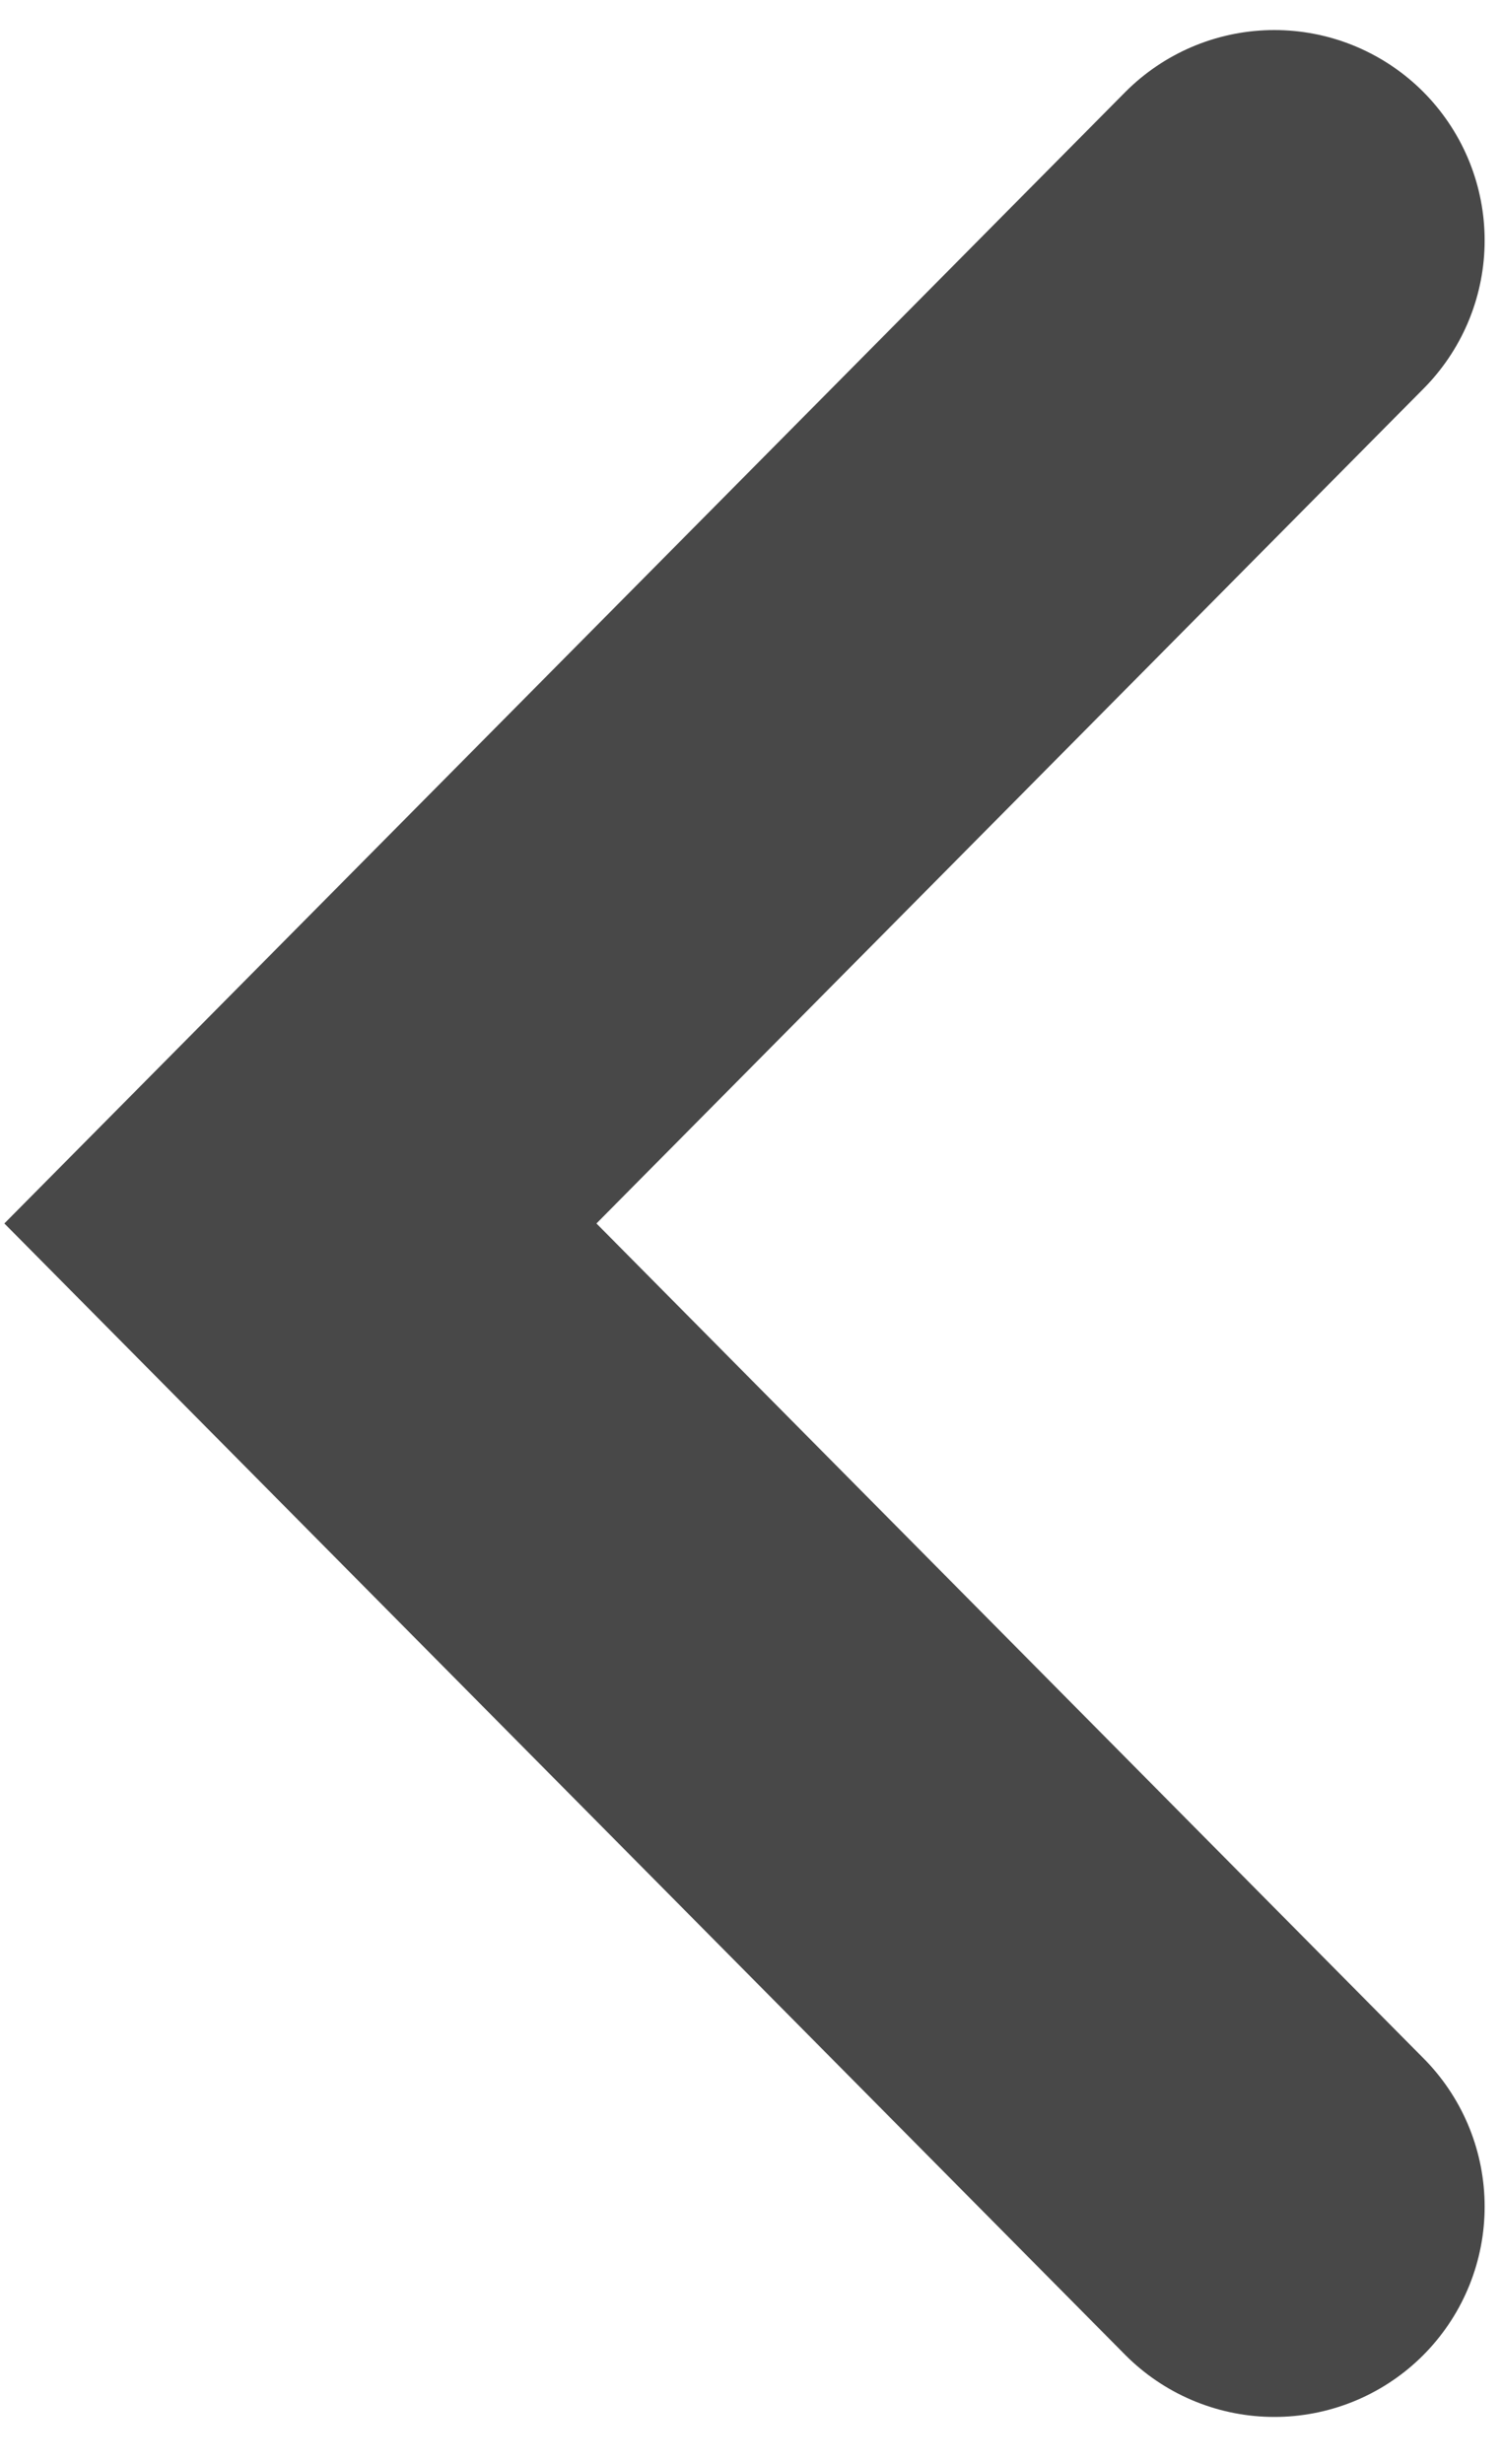 <svg width="25" height="41" viewBox="0 0 25 41" fill="none" xmlns="http://www.w3.org/2000/svg">
<path d="M21.211 4L5 20.358L21.211 36.717" stroke="#484848" stroke-width="7" stroke-linecap="round"/>
</svg>
